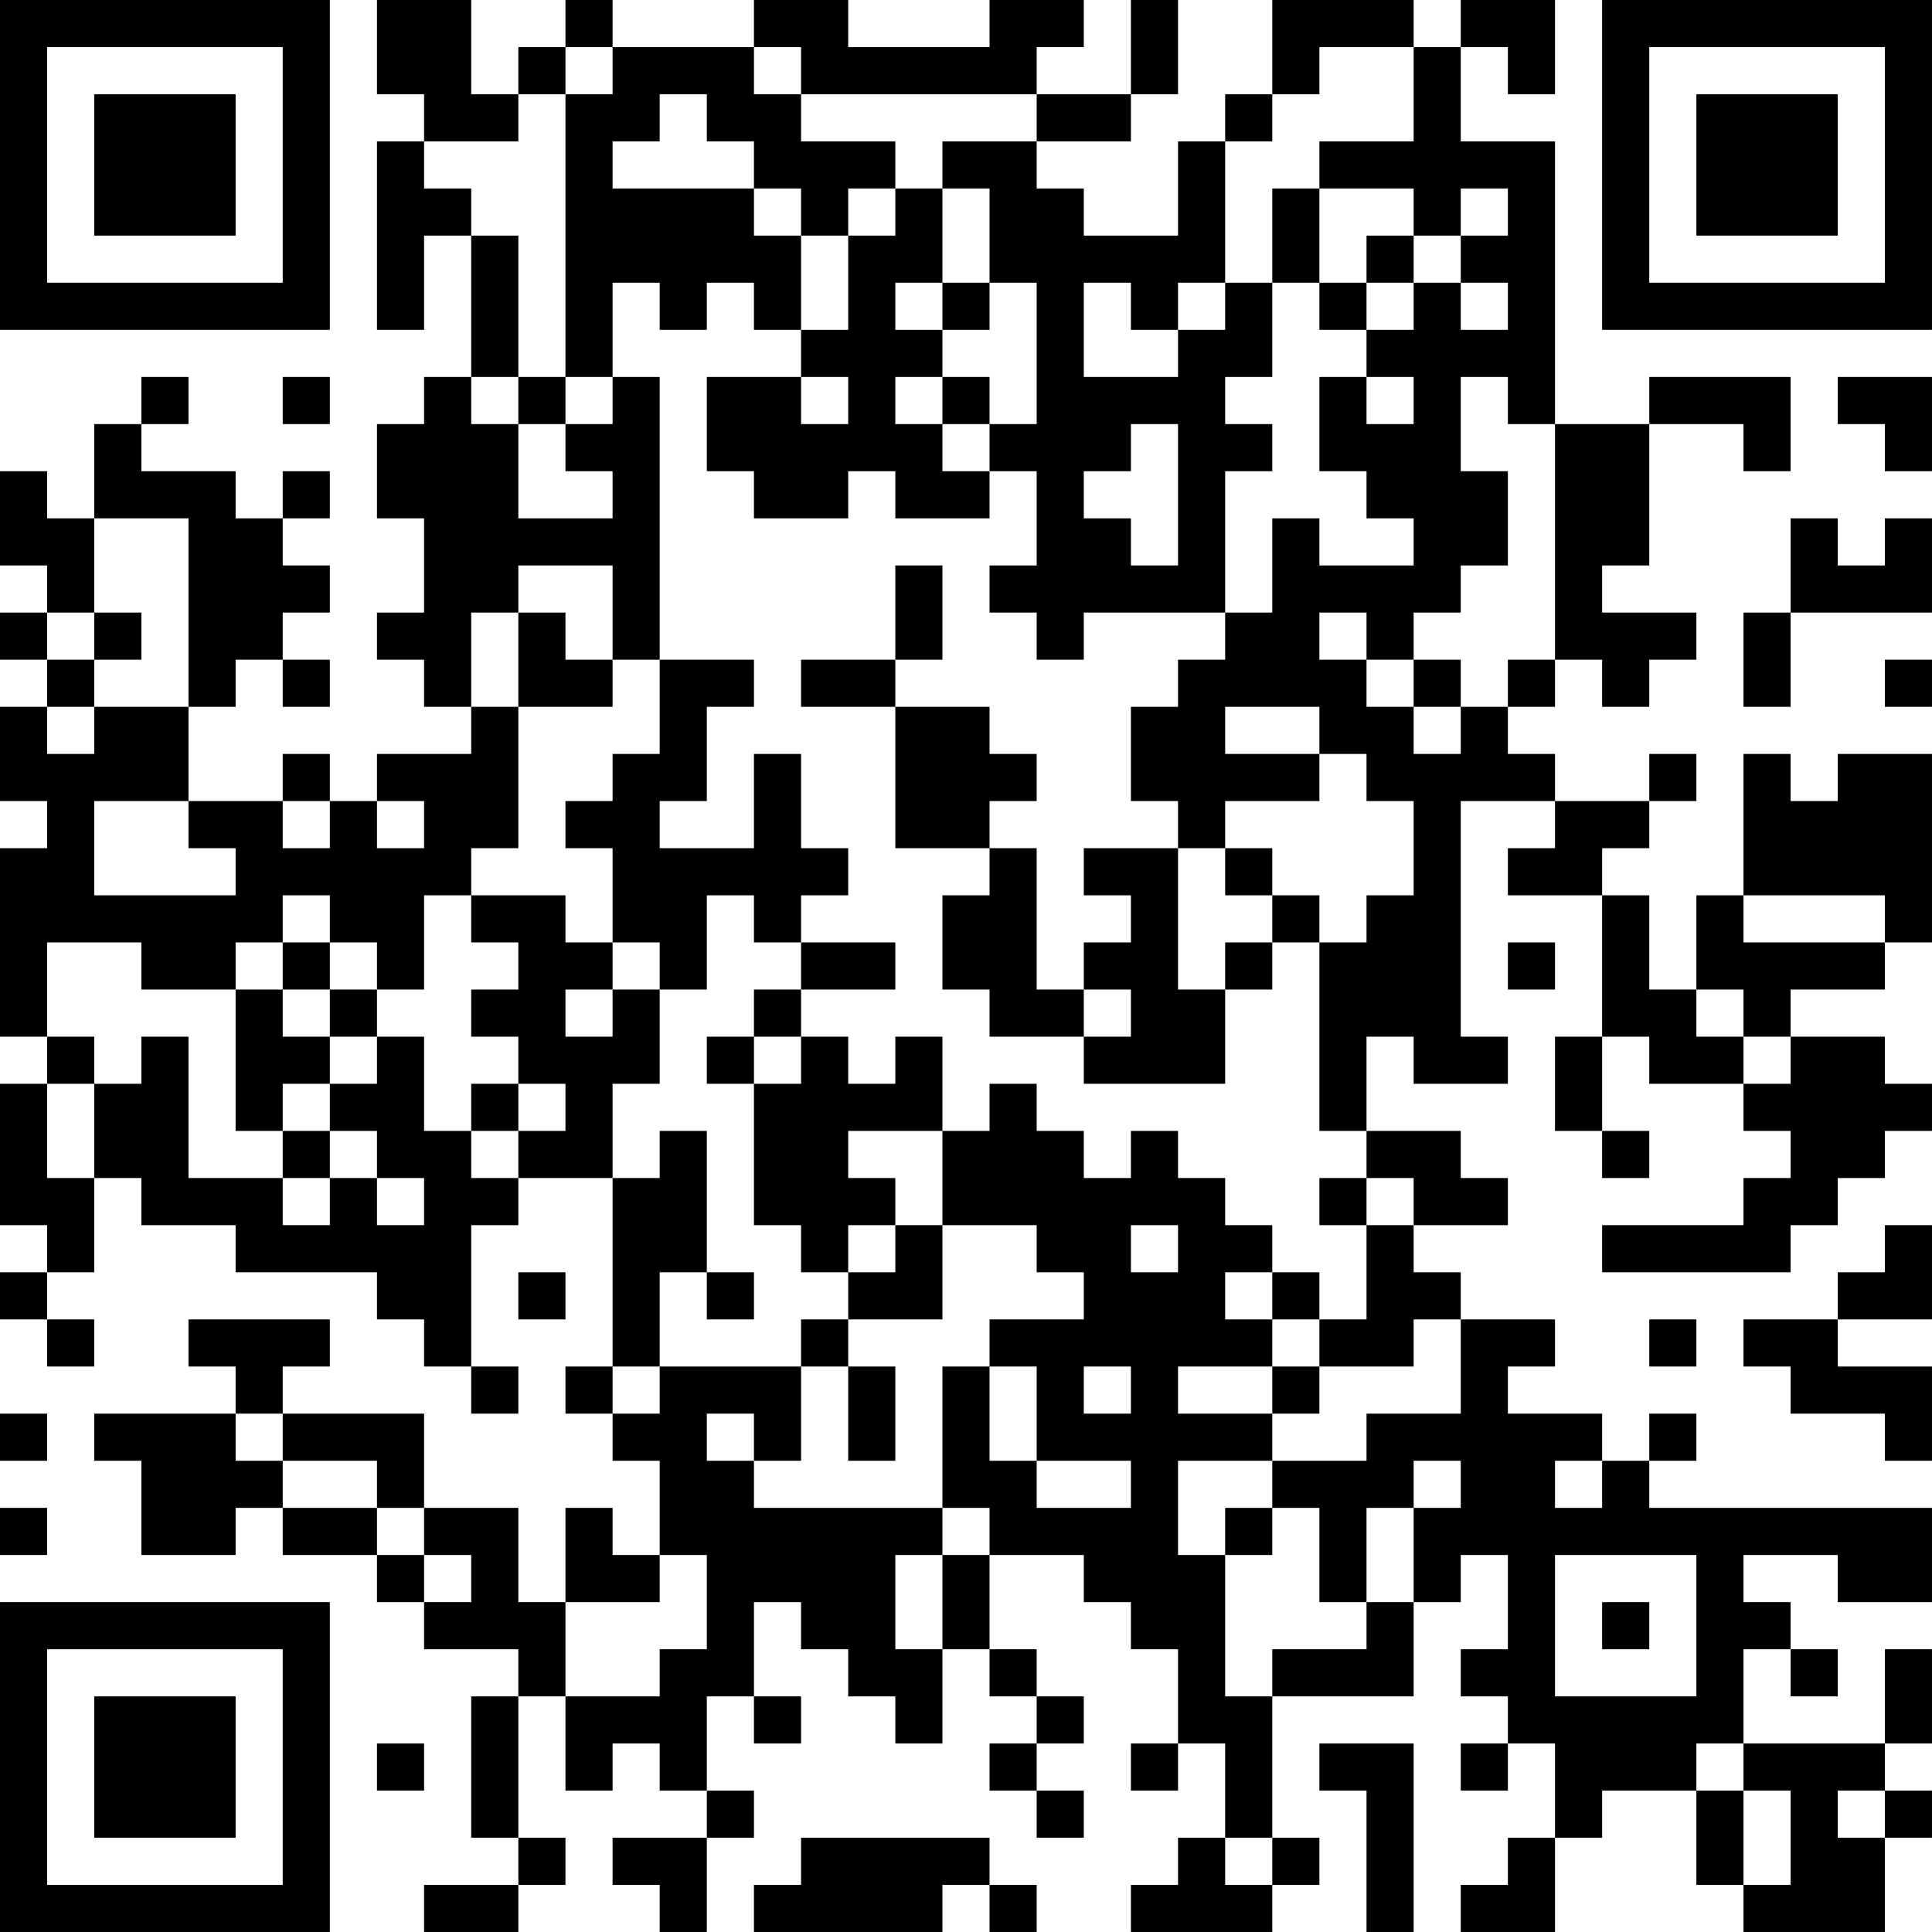 <?xml version="1.0" encoding="UTF-8"?>
<svg xmlns="http://www.w3.org/2000/svg" version="1.1" width="200" height="200" viewBox="0 0 200 200"><rect x="0" y="0" width="200" height="200" fill="#ffffff"/><g transform="scale(4.878)"><g transform="translate(0,0)"><path fill-rule="evenodd" d="M8 0L8 2L9 2L9 3L8 3L8 7L9 7L9 5L10 5L10 8L9 8L9 9L8 9L8 11L9 11L9 13L8 13L8 14L9 14L9 15L10 15L10 16L8 16L8 17L7 17L7 16L6 16L6 17L4 17L4 15L5 15L5 14L6 14L6 15L7 15L7 14L6 14L6 13L7 13L7 12L6 12L6 11L7 11L7 10L6 10L6 11L5 11L5 10L3 10L3 9L4 9L4 8L3 8L3 9L2 9L2 11L1 11L1 10L0 10L0 12L1 12L1 13L0 13L0 14L1 14L1 15L0 15L0 17L1 17L1 18L0 18L0 22L1 22L1 23L0 23L0 26L1 26L1 27L0 27L0 28L1 28L1 29L2 29L2 28L1 28L1 27L2 27L2 25L3 25L3 26L5 26L5 27L8 27L8 28L9 28L9 29L10 29L10 30L11 30L11 29L10 29L10 26L11 26L11 25L13 25L13 29L12 29L12 30L13 30L13 31L14 31L14 33L13 33L13 32L12 32L12 34L11 34L11 32L9 32L9 30L6 30L6 29L7 29L7 28L4 28L4 29L5 29L5 30L2 30L2 31L3 31L3 33L5 33L5 32L6 32L6 33L8 33L8 34L9 34L9 35L11 35L11 36L10 36L10 39L11 39L11 40L9 40L9 41L11 41L11 40L12 40L12 39L11 39L11 36L12 36L12 38L13 38L13 37L14 37L14 38L15 38L15 39L13 39L13 40L14 40L14 41L15 41L15 39L16 39L16 38L15 38L15 36L16 36L16 37L17 37L17 36L16 36L16 34L17 34L17 35L18 35L18 36L19 36L19 37L20 37L20 35L21 35L21 36L22 36L22 37L21 37L21 38L22 38L22 39L23 39L23 38L22 38L22 37L23 37L23 36L22 36L22 35L21 35L21 33L23 33L23 34L24 34L24 35L25 35L25 37L24 37L24 38L25 38L25 37L26 37L26 39L25 39L25 40L24 40L24 41L27 41L27 40L28 40L28 39L27 39L27 36L30 36L30 34L31 34L31 33L32 33L32 35L31 35L31 36L32 36L32 37L31 37L31 38L32 38L32 37L33 37L33 39L32 39L32 40L31 40L31 41L33 41L33 39L34 39L34 38L36 38L36 40L37 40L37 41L40 41L40 39L41 39L41 38L40 38L40 37L41 37L41 35L40 35L40 37L37 37L37 35L38 35L38 36L39 36L39 35L38 35L38 34L37 34L37 33L39 33L39 34L41 34L41 32L35 32L35 31L36 31L36 30L35 30L35 31L34 31L34 30L32 30L32 29L33 29L33 28L31 28L31 27L30 27L30 26L32 26L32 25L31 25L31 24L29 24L29 22L30 22L30 23L32 23L32 22L31 22L31 17L33 17L33 18L32 18L32 19L34 19L34 22L33 22L33 24L34 24L34 25L35 25L35 24L34 24L34 22L35 22L35 23L37 23L37 24L38 24L38 25L37 25L37 26L34 26L34 27L38 27L38 26L39 26L39 25L40 25L40 24L41 24L41 23L40 23L40 22L38 22L38 21L40 21L40 20L41 20L41 16L39 16L39 17L38 17L38 16L37 16L37 19L36 19L36 21L35 21L35 19L34 19L34 18L35 18L35 17L36 17L36 16L35 16L35 17L33 17L33 16L32 16L32 15L33 15L33 14L34 14L34 15L35 15L35 14L36 14L36 13L34 13L34 12L35 12L35 9L37 9L37 10L38 10L38 8L35 8L35 9L33 9L33 3L31 3L31 1L32 1L32 2L33 2L33 0L31 0L31 1L30 1L30 0L27 0L27 2L26 2L26 3L25 3L25 5L23 5L23 4L22 4L22 3L24 3L24 2L25 2L25 0L24 0L24 2L22 2L22 1L23 1L23 0L21 0L21 1L18 1L18 0L16 0L16 1L13 1L13 0L12 0L12 1L11 1L11 2L10 2L10 0ZM12 1L12 2L11 2L11 3L9 3L9 4L10 4L10 5L11 5L11 8L10 8L10 9L11 9L11 11L13 11L13 10L12 10L12 9L13 9L13 8L14 8L14 14L13 14L13 12L11 12L11 13L10 13L10 15L11 15L11 18L10 18L10 19L9 19L9 21L8 21L8 20L7 20L7 19L6 19L6 20L5 20L5 21L3 21L3 20L1 20L1 22L2 22L2 23L1 23L1 25L2 25L2 23L3 23L3 22L4 22L4 25L6 25L6 26L7 26L7 25L8 25L8 26L9 26L9 25L8 25L8 24L7 24L7 23L8 23L8 22L9 22L9 24L10 24L10 25L11 25L11 24L12 24L12 23L11 23L11 22L10 22L10 21L11 21L11 20L10 20L10 19L12 19L12 20L13 20L13 21L12 21L12 22L13 22L13 21L14 21L14 23L13 23L13 25L14 25L14 24L15 24L15 27L14 27L14 29L13 29L13 30L14 30L14 29L17 29L17 31L16 31L16 30L15 30L15 31L16 31L16 32L20 32L20 33L19 33L19 35L20 35L20 33L21 33L21 32L20 32L20 29L21 29L21 31L22 31L22 32L24 32L24 31L22 31L22 29L21 29L21 28L23 28L23 27L22 27L22 26L20 26L20 24L21 24L21 23L22 23L22 24L23 24L23 25L24 25L24 24L25 24L25 25L26 25L26 26L27 26L27 27L26 27L26 28L27 28L27 29L25 29L25 30L27 30L27 31L25 31L25 33L26 33L26 36L27 36L27 35L29 35L29 34L30 34L30 32L31 32L31 31L30 31L30 32L29 32L29 34L28 34L28 32L27 32L27 31L29 31L29 30L31 30L31 28L30 28L30 29L28 29L28 28L29 28L29 26L30 26L30 25L29 25L29 24L28 24L28 20L29 20L29 19L30 19L30 17L29 17L29 16L28 16L28 15L26 15L26 16L28 16L28 17L26 17L26 18L25 18L25 17L24 17L24 15L25 15L25 14L26 14L26 13L27 13L27 11L28 11L28 12L30 12L30 11L29 11L29 10L28 10L28 8L29 8L29 9L30 9L30 8L29 8L29 7L30 7L30 6L31 6L31 7L32 7L32 6L31 6L31 5L32 5L32 4L31 4L31 5L30 5L30 4L28 4L28 3L30 3L30 1L28 1L28 2L27 2L27 3L26 3L26 6L25 6L25 7L24 7L24 6L23 6L23 8L25 8L25 7L26 7L26 6L27 6L27 8L26 8L26 9L27 9L27 10L26 10L26 13L23 13L23 14L22 14L22 13L21 13L21 12L22 12L22 10L21 10L21 9L22 9L22 6L21 6L21 4L20 4L20 3L22 3L22 2L17 2L17 1L16 1L16 2L17 2L17 3L19 3L19 4L18 4L18 5L17 5L17 4L16 4L16 3L15 3L15 2L14 2L14 3L13 3L13 4L16 4L16 5L17 5L17 7L16 7L16 6L15 6L15 7L14 7L14 6L13 6L13 8L12 8L12 2L13 2L13 1ZM19 4L19 5L18 5L18 7L17 7L17 8L15 8L15 10L16 10L16 11L18 11L18 10L19 10L19 11L21 11L21 10L20 10L20 9L21 9L21 8L20 8L20 7L21 7L21 6L20 6L20 4ZM27 4L27 6L28 6L28 7L29 7L29 6L30 6L30 5L29 5L29 6L28 6L28 4ZM19 6L19 7L20 7L20 6ZM6 8L6 9L7 9L7 8ZM11 8L11 9L12 9L12 8ZM17 8L17 9L18 9L18 8ZM19 8L19 9L20 9L20 8ZM31 8L31 10L32 10L32 12L31 12L31 13L30 13L30 14L29 14L29 13L28 13L28 14L29 14L29 15L30 15L30 16L31 16L31 15L32 15L32 14L33 14L33 9L32 9L32 8ZM39 8L39 9L40 9L40 10L41 10L41 8ZM24 9L24 10L23 10L23 11L24 11L24 12L25 12L25 9ZM2 11L2 13L1 13L1 14L2 14L2 15L1 15L1 16L2 16L2 15L4 15L4 11ZM38 11L38 13L37 13L37 15L38 15L38 13L41 13L41 11L40 11L40 12L39 12L39 11ZM19 12L19 14L17 14L17 15L19 15L19 18L21 18L21 19L20 19L20 21L21 21L21 22L23 22L23 23L26 23L26 21L27 21L27 20L28 20L28 19L27 19L27 18L26 18L26 19L27 19L27 20L26 20L26 21L25 21L25 18L23 18L23 19L24 19L24 20L23 20L23 21L22 21L22 18L21 18L21 17L22 17L22 16L21 16L21 15L19 15L19 14L20 14L20 12ZM2 13L2 14L3 14L3 13ZM11 13L11 15L13 15L13 14L12 14L12 13ZM14 14L14 16L13 16L13 17L12 17L12 18L13 18L13 20L14 20L14 21L15 21L15 19L16 19L16 20L17 20L17 21L16 21L16 22L15 22L15 23L16 23L16 26L17 26L17 27L18 27L18 28L17 28L17 29L18 29L18 31L19 31L19 29L18 29L18 28L20 28L20 26L19 26L19 25L18 25L18 24L20 24L20 22L19 22L19 23L18 23L18 22L17 22L17 21L19 21L19 20L17 20L17 19L18 19L18 18L17 18L17 16L16 16L16 18L14 18L14 17L15 17L15 15L16 15L16 14ZM30 14L30 15L31 15L31 14ZM40 14L40 15L41 15L41 14ZM2 17L2 19L5 19L5 18L4 18L4 17ZM6 17L6 18L7 18L7 17ZM8 17L8 18L9 18L9 17ZM37 19L37 20L40 20L40 19ZM6 20L6 21L5 21L5 24L6 24L6 25L7 25L7 24L6 24L6 23L7 23L7 22L8 22L8 21L7 21L7 20ZM32 20L32 21L33 21L33 20ZM6 21L6 22L7 22L7 21ZM23 21L23 22L24 22L24 21ZM36 21L36 22L37 22L37 23L38 23L38 22L37 22L37 21ZM16 22L16 23L17 23L17 22ZM10 23L10 24L11 24L11 23ZM28 25L28 26L29 26L29 25ZM18 26L18 27L19 27L19 26ZM24 26L24 27L25 27L25 26ZM40 26L40 27L39 27L39 28L37 28L37 29L38 29L38 30L40 30L40 31L41 31L41 29L39 29L39 28L41 28L41 26ZM11 27L11 28L12 28L12 27ZM15 27L15 28L16 28L16 27ZM27 27L27 28L28 28L28 27ZM35 28L35 29L36 29L36 28ZM23 29L23 30L24 30L24 29ZM27 29L27 30L28 30L28 29ZM0 30L0 31L1 31L1 30ZM5 30L5 31L6 31L6 32L8 32L8 33L9 33L9 34L10 34L10 33L9 33L9 32L8 32L8 31L6 31L6 30ZM33 31L33 32L34 32L34 31ZM0 32L0 33L1 33L1 32ZM26 32L26 33L27 33L27 32ZM14 33L14 34L12 34L12 36L14 36L14 35L15 35L15 33ZM33 33L33 36L36 36L36 33ZM34 34L34 35L35 35L35 34ZM8 37L8 38L9 38L9 37ZM28 37L28 38L29 38L29 41L30 41L30 37ZM36 37L36 38L37 38L37 40L38 40L38 38L37 38L37 37ZM39 38L39 39L40 39L40 38ZM17 39L17 40L16 40L16 41L20 41L20 40L21 40L21 41L22 41L22 40L21 40L21 39ZM26 39L26 40L27 40L27 39ZM0 0L0 7L7 7L7 0ZM1 1L1 6L6 6L6 1ZM2 2L2 5L5 5L5 2ZM34 0L34 7L41 7L41 0ZM35 1L35 6L40 6L40 1ZM36 2L36 5L39 5L39 2ZM0 34L0 41L7 41L7 34ZM1 35L1 40L6 40L6 35ZM2 36L2 39L5 39L5 36Z" fill="#000000"/></g></g></svg>
